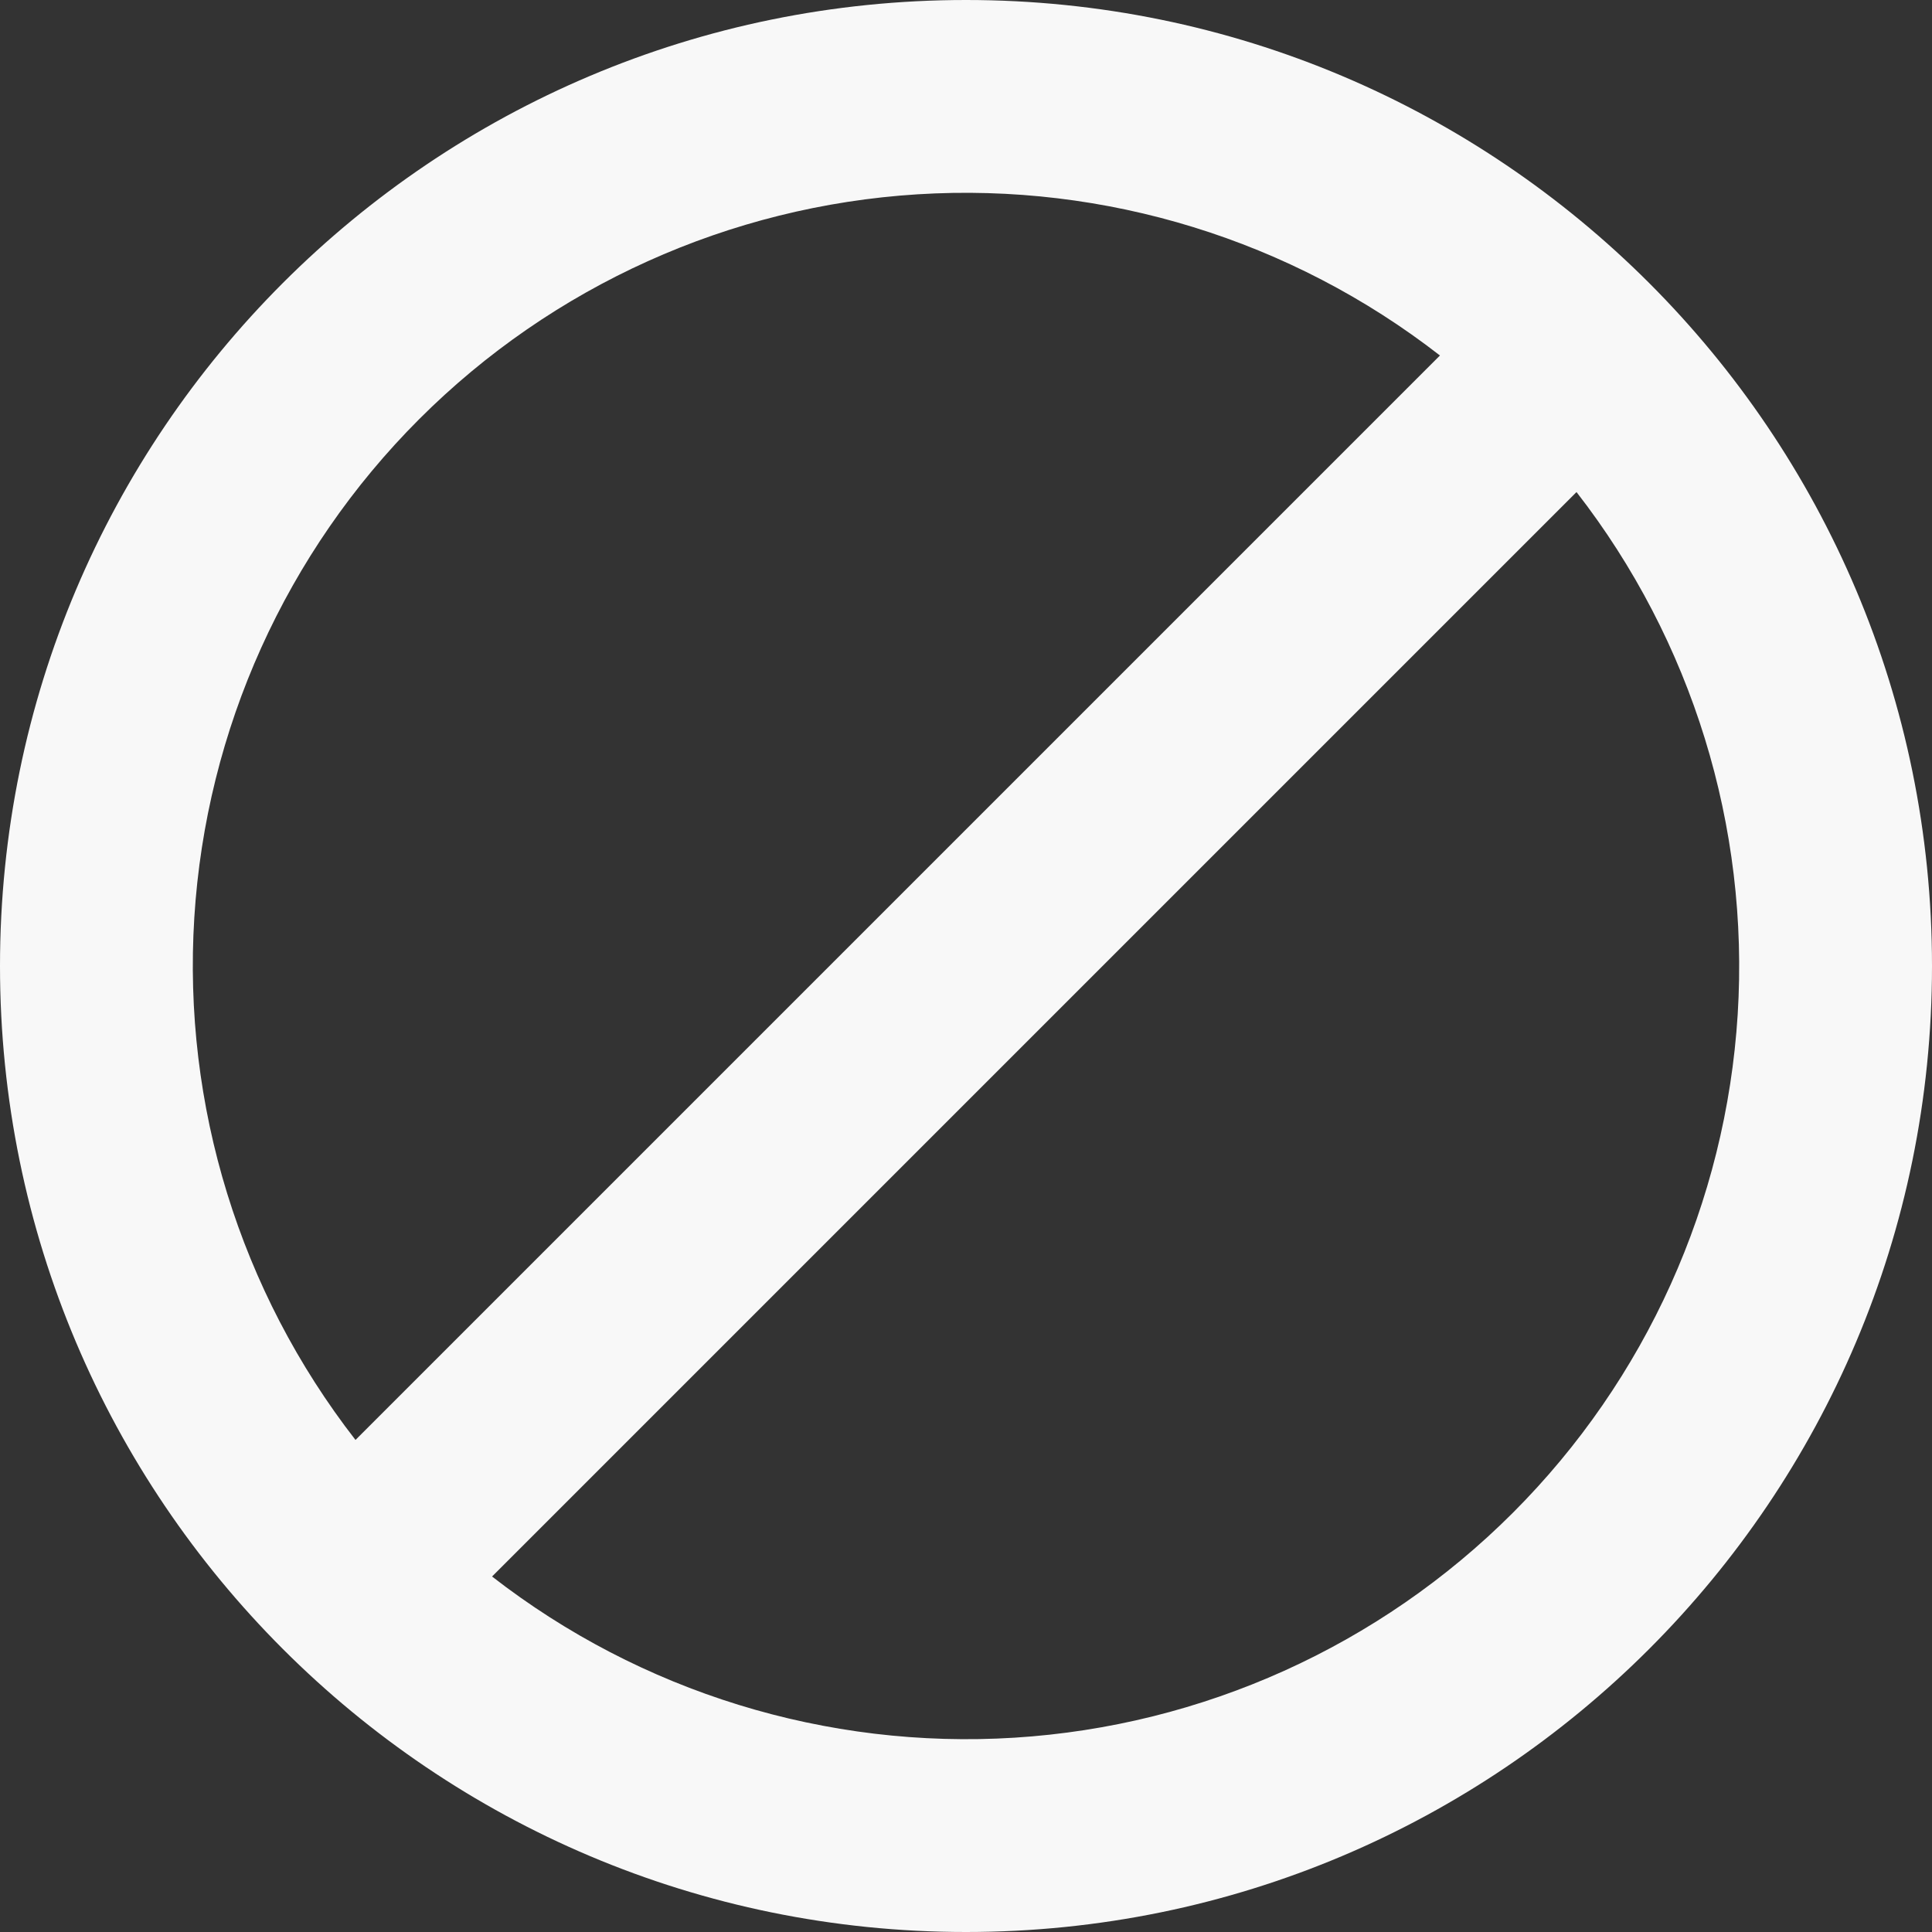 <svg width="26" height="26" viewBox="0 0 26 26" fill="none" xmlns="http://www.w3.org/2000/svg">
<rect x="0" y="0" width="26" height="26" fill="#333333" stroke="none"/>
<g id="Denied">
<g id="feDisabled1">
<path id="feDisabled2" fill-rule="evenodd" clip-rule="evenodd" d="M13 26C20.18 26 26 20.18 26 13C26 5.82 20.18 0 13 0C5.82 0 0 5.82 0 13C0 20.18 5.82 26 13 26ZM6.622 21.216L21.216 6.622C22.771 8.623 23.543 11.123 23.385 13.653C23.227 16.182 22.151 18.567 20.359 20.359C18.567 22.151 16.182 23.227 13.653 23.385C11.123 23.543 8.623 22.771 6.622 21.216ZM4.784 19.378C3.229 17.377 2.457 14.877 2.615 12.347C2.773 9.818 3.849 7.433 5.641 5.641C7.433 3.849 9.818 2.773 12.347 2.615C14.877 2.457 17.377 3.229 19.378 4.784L4.784 19.378Z" fill="#F8F8F8"/>
</g>
</g>
</svg>

